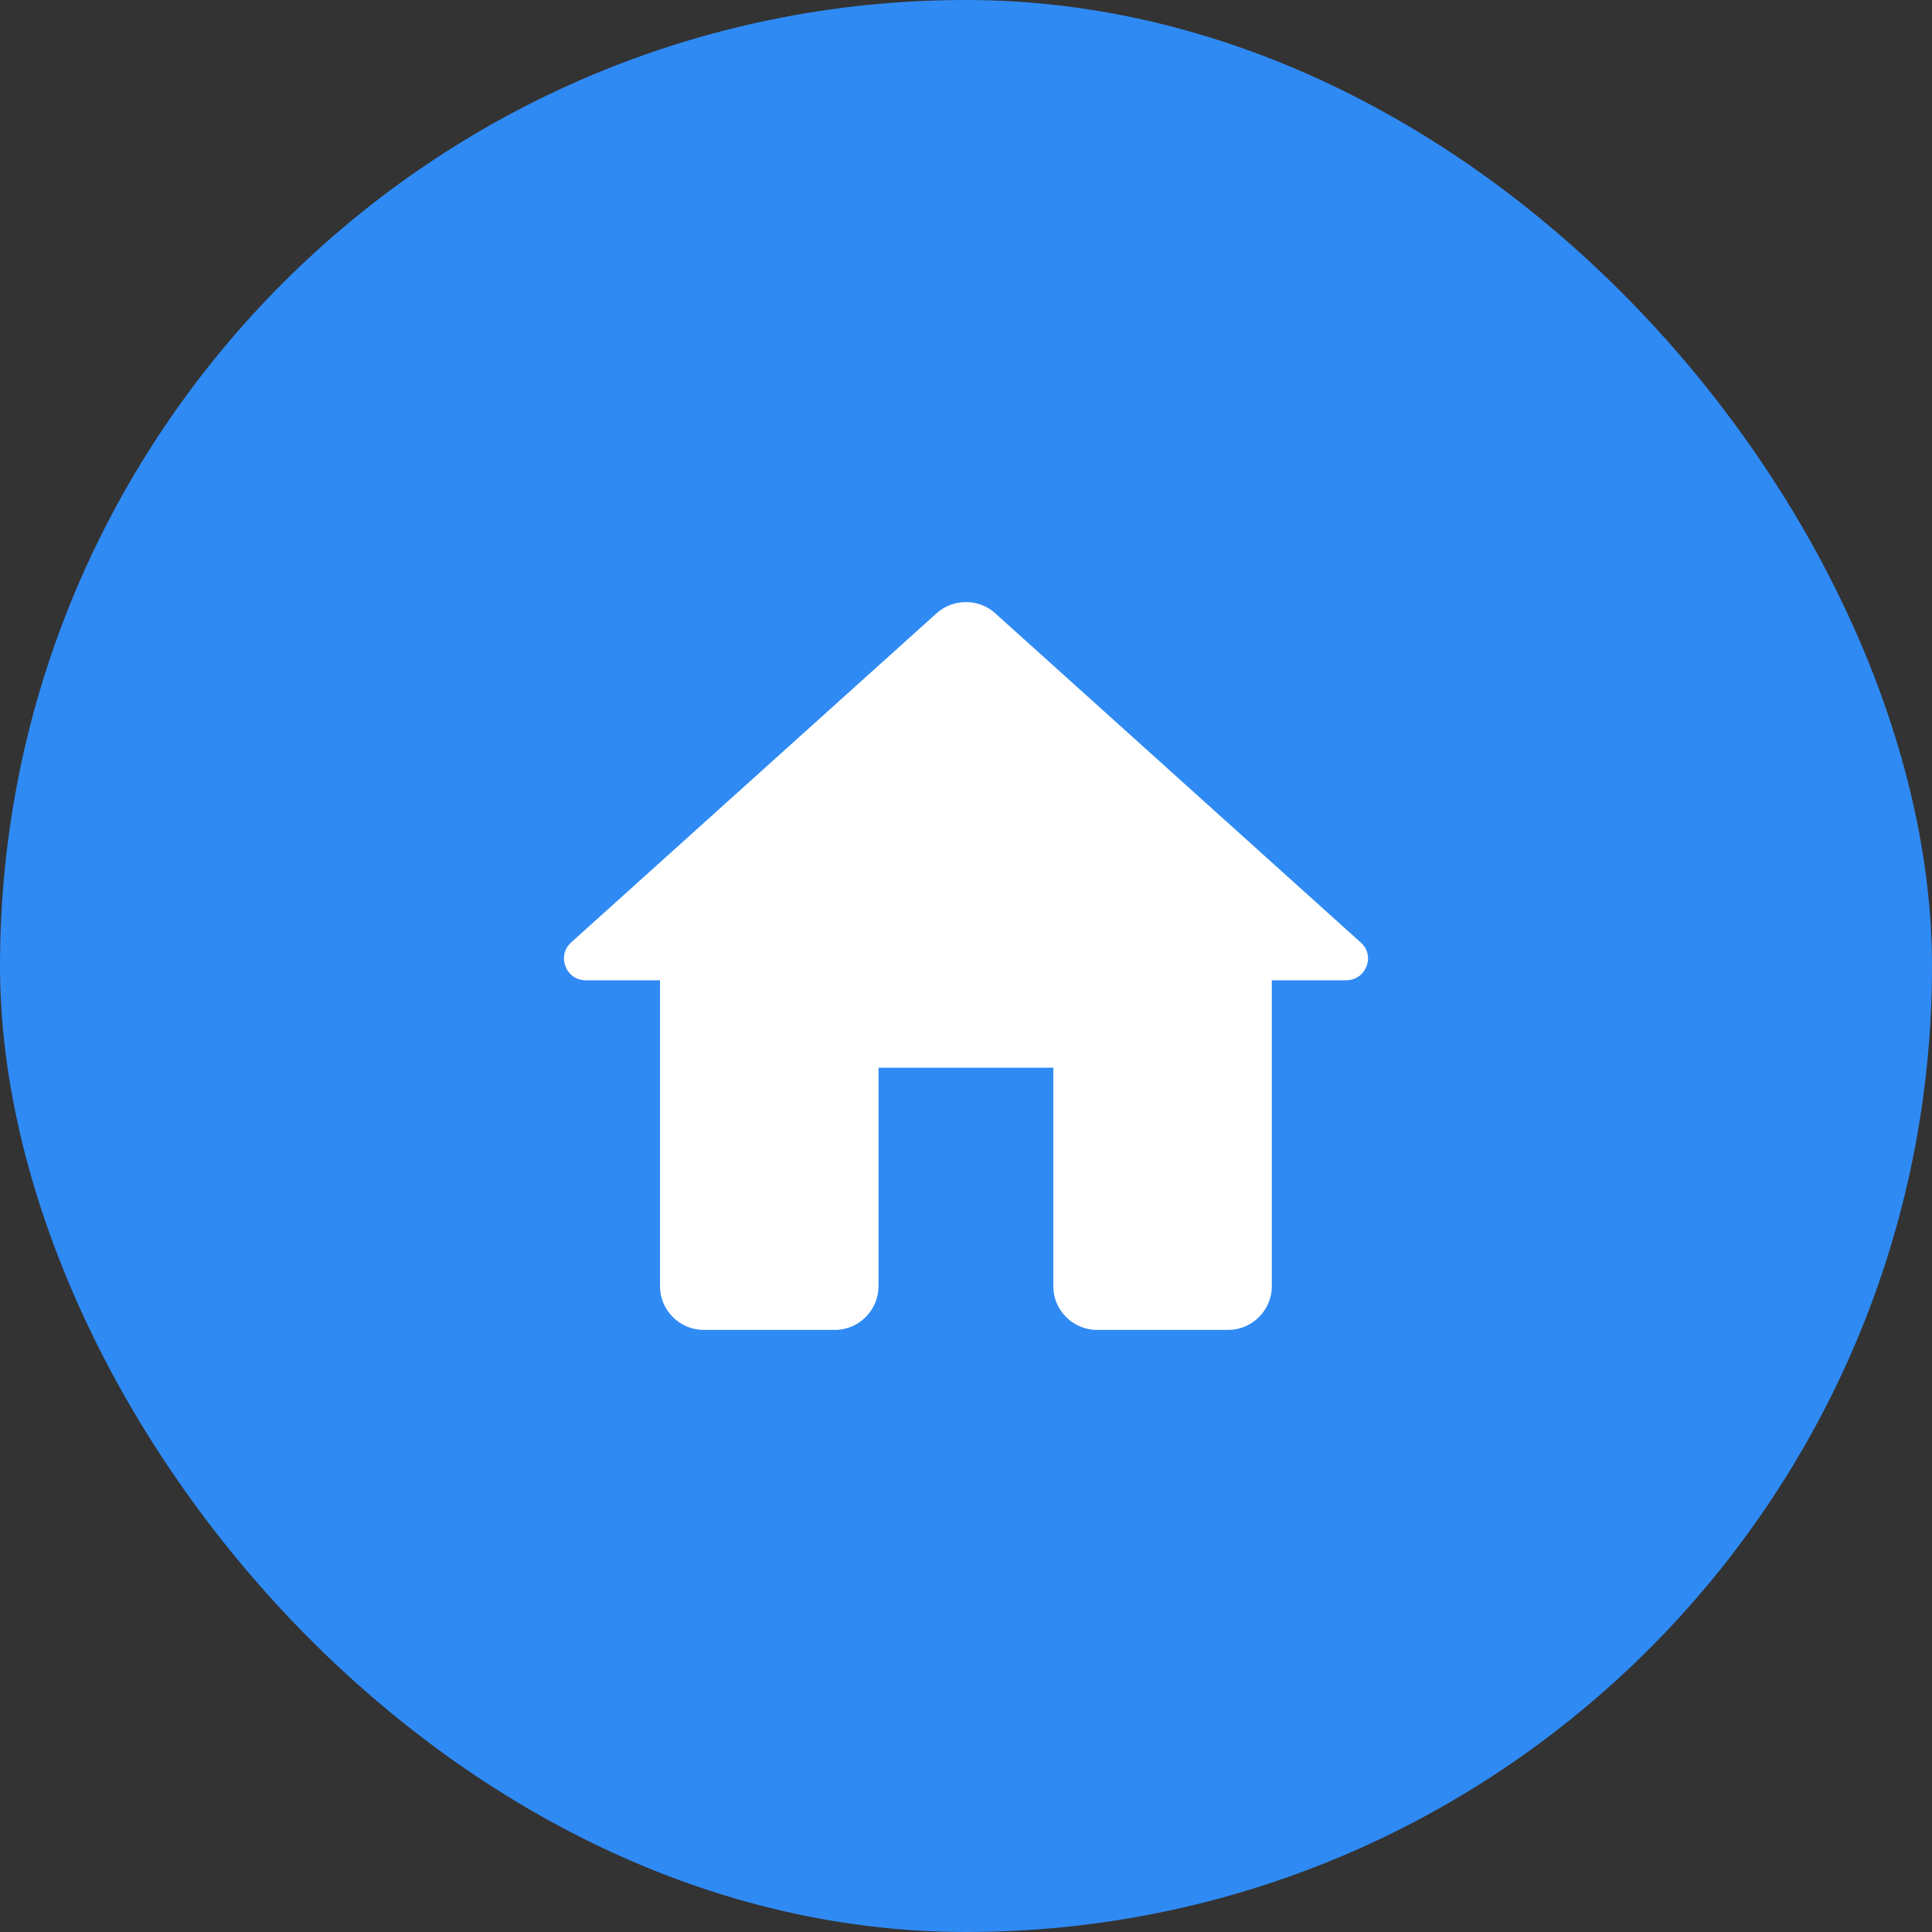 <svg width="70" height="70" viewBox="0 0 70 70" fill="none" xmlns="http://www.w3.org/2000/svg">
<rect x="0" y="0" width="70" height="70" fill="#333333" stroke="none"/>
<rect width="70" height="70" rx="35" fill="#2F8AF4"/>
<path d="M31.83 46.602V38.685H38.163V46.602C38.163 47.473 38.876 48.185 39.746 48.185H44.496C45.367 48.185 46.08 47.473 46.08 46.602V35.518H48.772C49.5 35.518 49.848 34.616 49.294 34.141L36.057 22.218C35.456 21.68 34.537 21.68 33.936 22.218L20.699 34.141C20.161 34.616 20.493 35.518 21.221 35.518H23.913V46.602C23.913 47.473 24.626 48.185 25.497 48.185H30.247C31.117 48.185 31.83 47.473 31.83 46.602Z" fill="white"/>
</svg>
